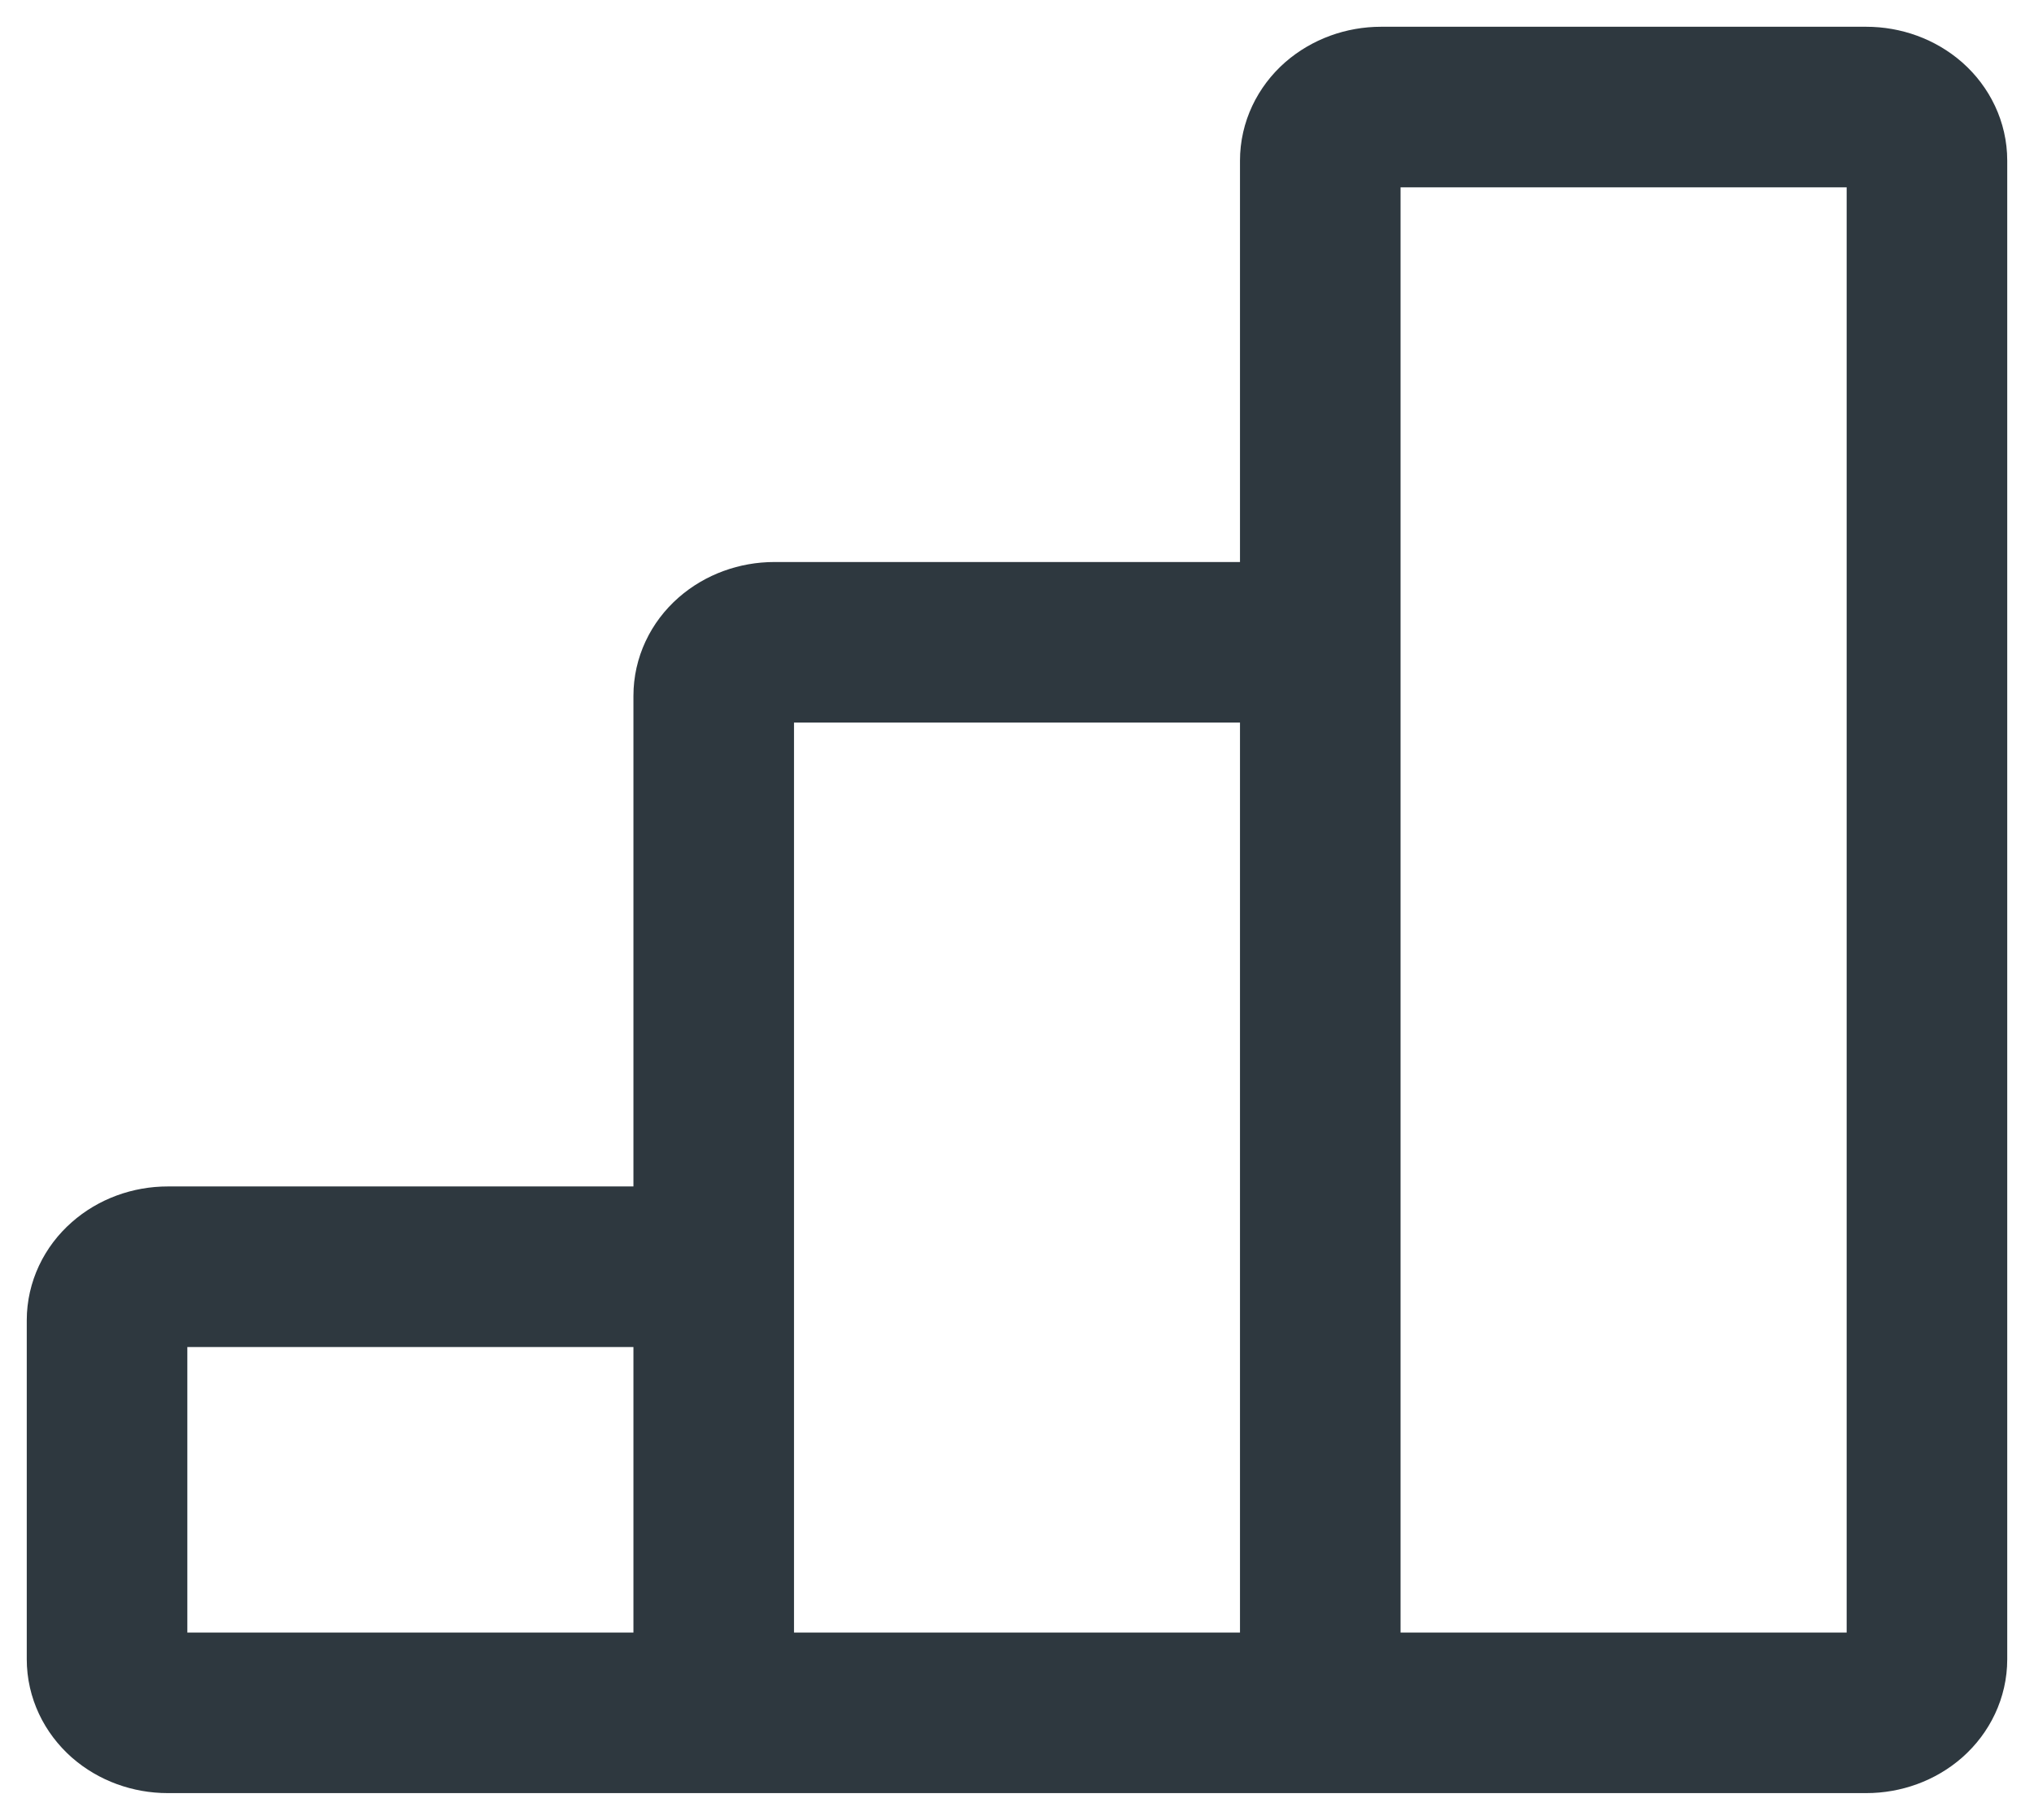 <svg width="19" height="17" viewBox="0 0 19 17" fill="none" xmlns="http://www.w3.org/2000/svg">
  <path d="M6.667 16H12.333M6.667 16V11.833M6.667 16H1.567C1.416 16 1.272 15.947 1.166 15.854C1.06 15.76 1 15.633 1 15.5V12.333C1 12.201 1.06 12.073 1.166 11.98C1.272 11.886 1.416 11.833 1.567 11.833H6.667M12.333 16V6M12.333 16H17.433C17.584 16 17.728 15.947 17.834 15.854C17.94 15.76 18 15.633 18 15.5V1.5C18 1.367 17.94 1.24 17.834 1.146C17.728 1.053 17.584 1 17.433 1H12.9C12.75 1 12.606 1.053 12.499 1.146C12.393 1.24 12.333 1.367 12.333 1.5V6M6.667 11.833V6.5C6.667 6.367 6.726 6.24 6.833 6.146C6.939 6.053 7.083 6 7.233 6H12.333" stroke="#2E383F" stroke-width="1.5"/>
</svg>
